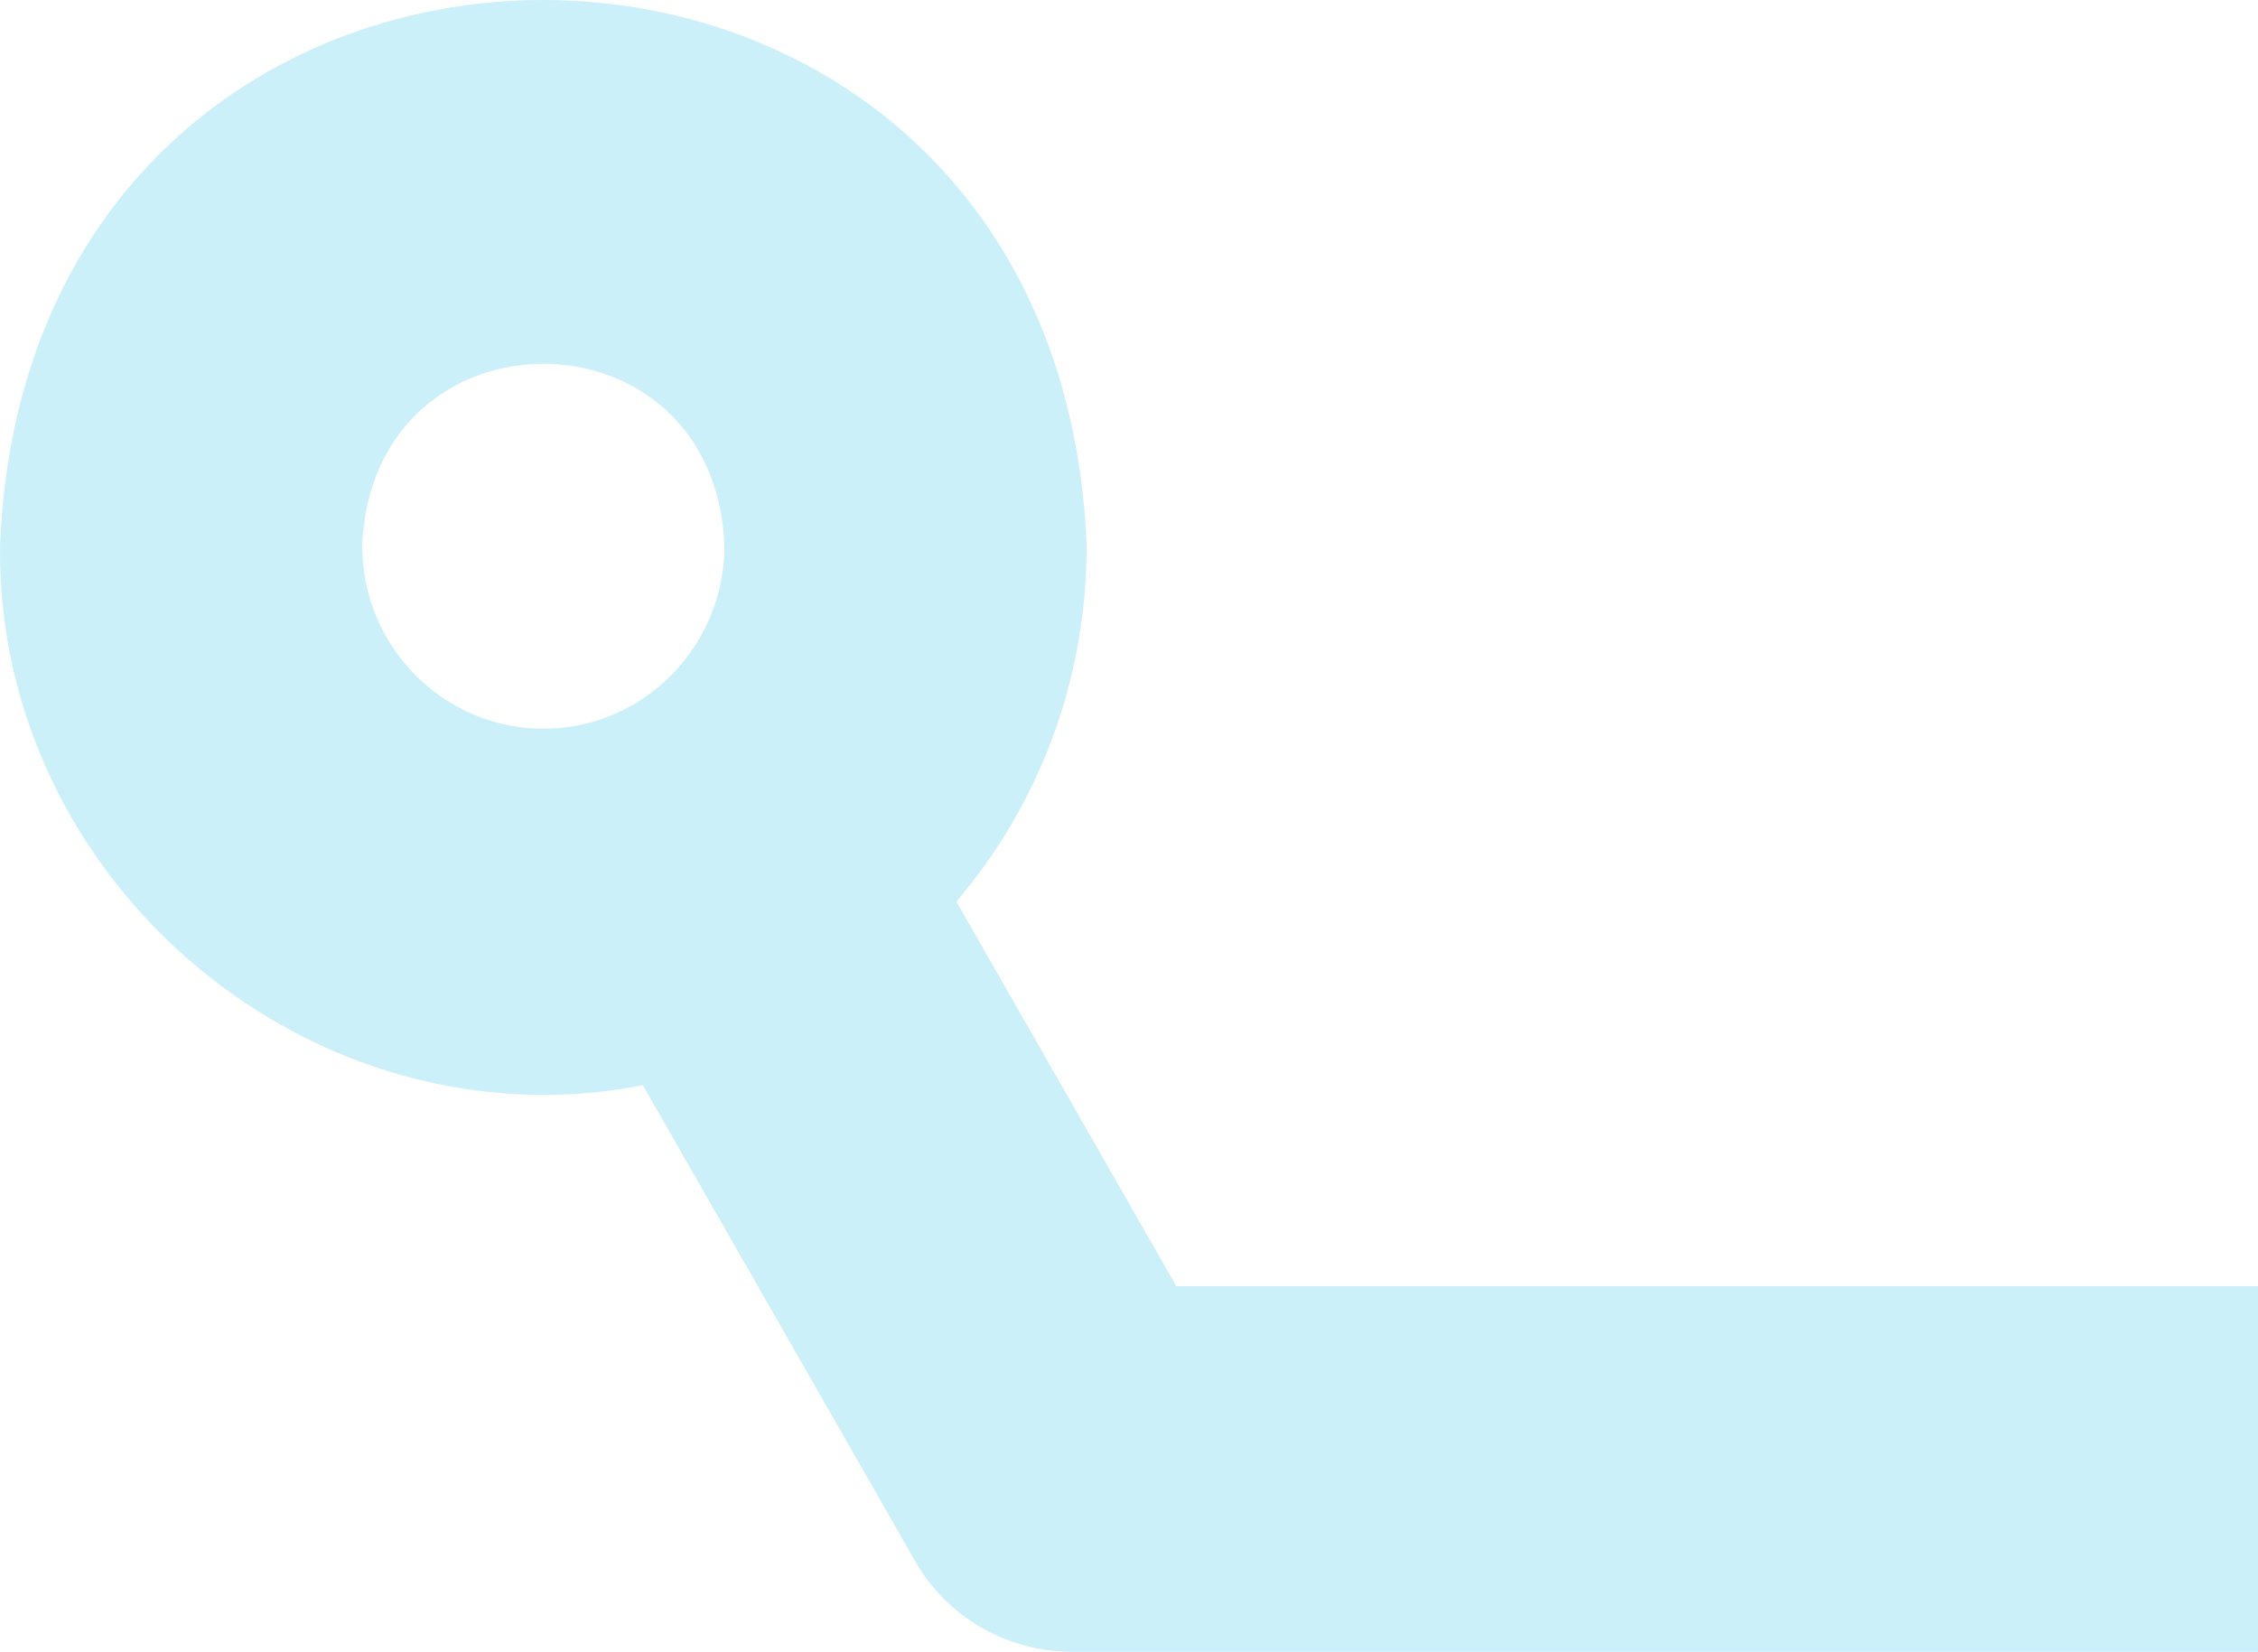 <svg width="108" height="79" viewBox="0 0 108 79" fill="none" xmlns="http://www.w3.org/2000/svg">
<path d="M51.976 26.094C51.976 32.596 49.648 38.545 45.744 43.121L56.266 61.517L108 61.517L108 79L51.25 79C48.163 79 45.292 77.35 43.753 74.638L30.749 51.904C15.029 54.985 -0.182 42.296 0.001 26.094C1.391 -8.683 50.553 -8.713 51.976 26.094ZM26.003 34.853C30.778 34.853 34.65 30.917 34.65 26.094C34.169 14.502 17.809 14.502 17.323 26.094C17.323 30.917 21.194 34.853 26.003 34.853Z" fill="#00B5E1" fill-opacity="0.2"/>
</svg>
